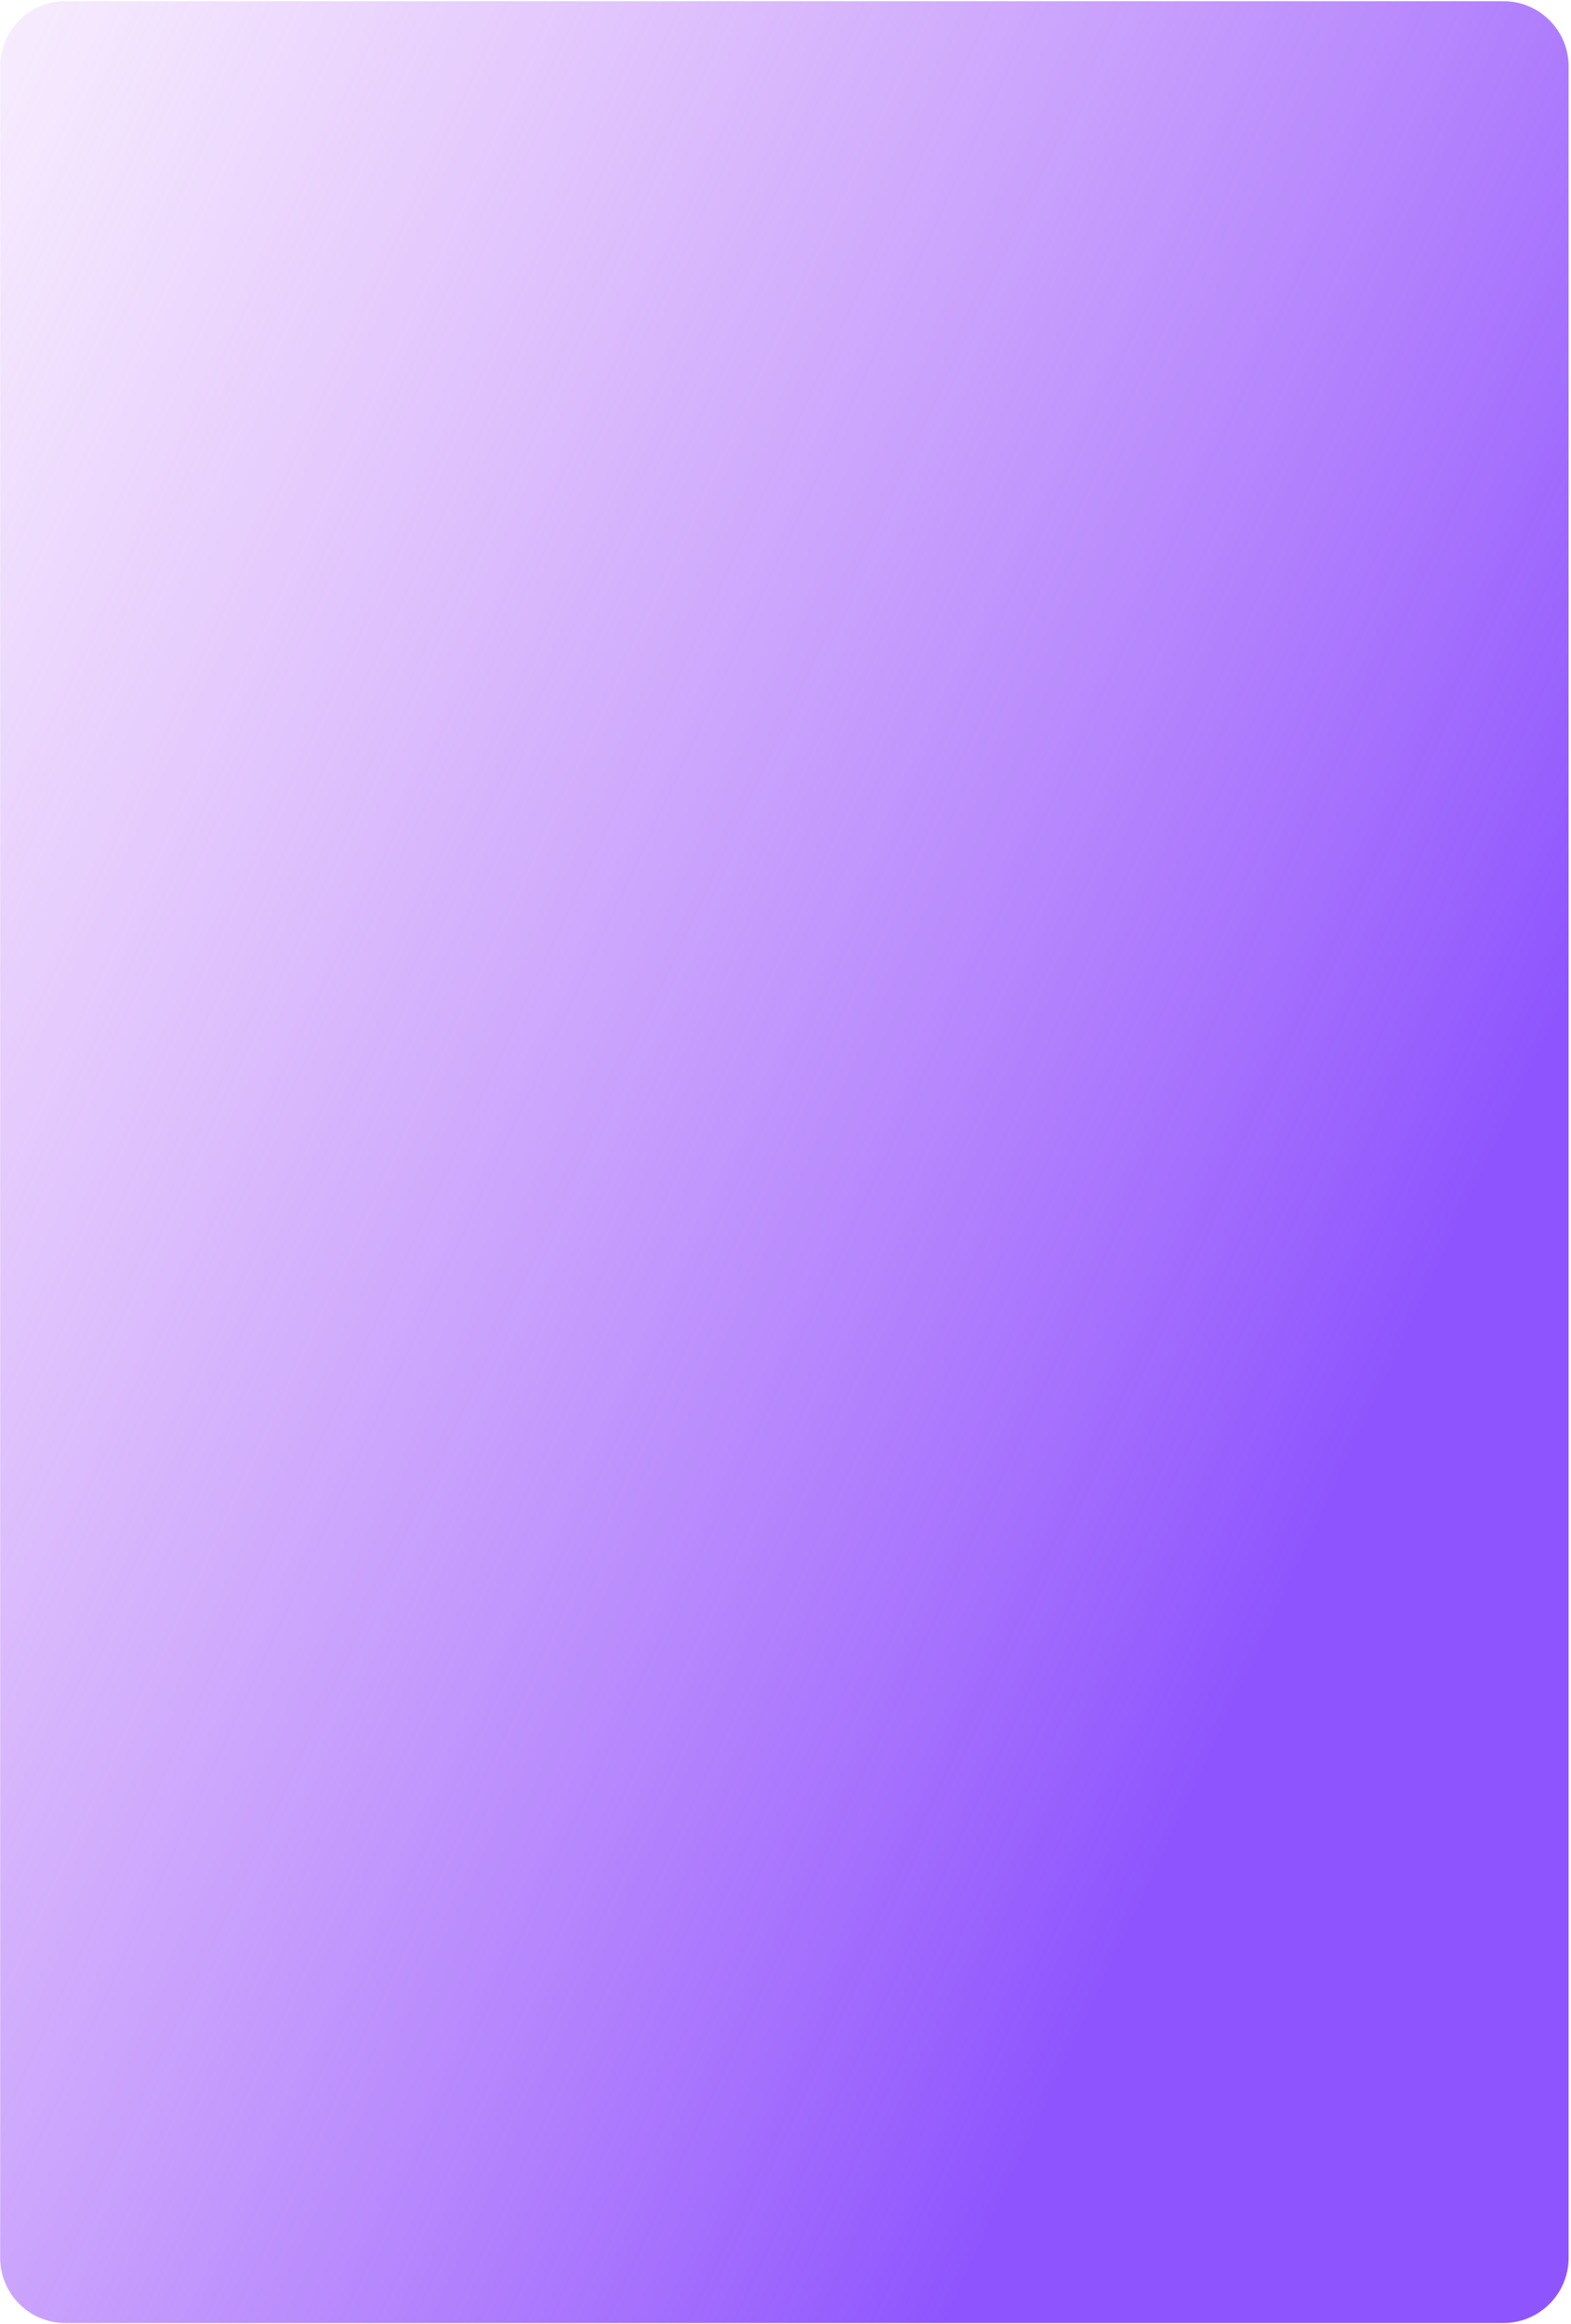 <svg width="363" height="537" viewBox="0 0 363 537" fill="none" xmlns="http://www.w3.org/2000/svg">
<path d="M0.043 15.343C0.043 7.02 6.79 0.274 15.112 0.274H347.38C355.703 0.274 362.449 7.02 362.449 15.343V521.657C362.449 529.979 355.703 536.726 347.38 536.726H15.112C6.79 536.726 0.043 529.979 0.043 521.657V15.343Z" fill="url(#paint0_linear_82_12)"/>
<defs>
<linearGradient id="paint0_linear_82_12" x1="-57.596" y1="-27.604" x2="385.806" y2="179.97" gradientUnits="userSpaceOnUse">
<stop stop-color="#CB7CF7" stop-opacity="0"/>
<stop offset="1" stop-color="#8E55FE"/>
</linearGradient>
</defs>
</svg>
